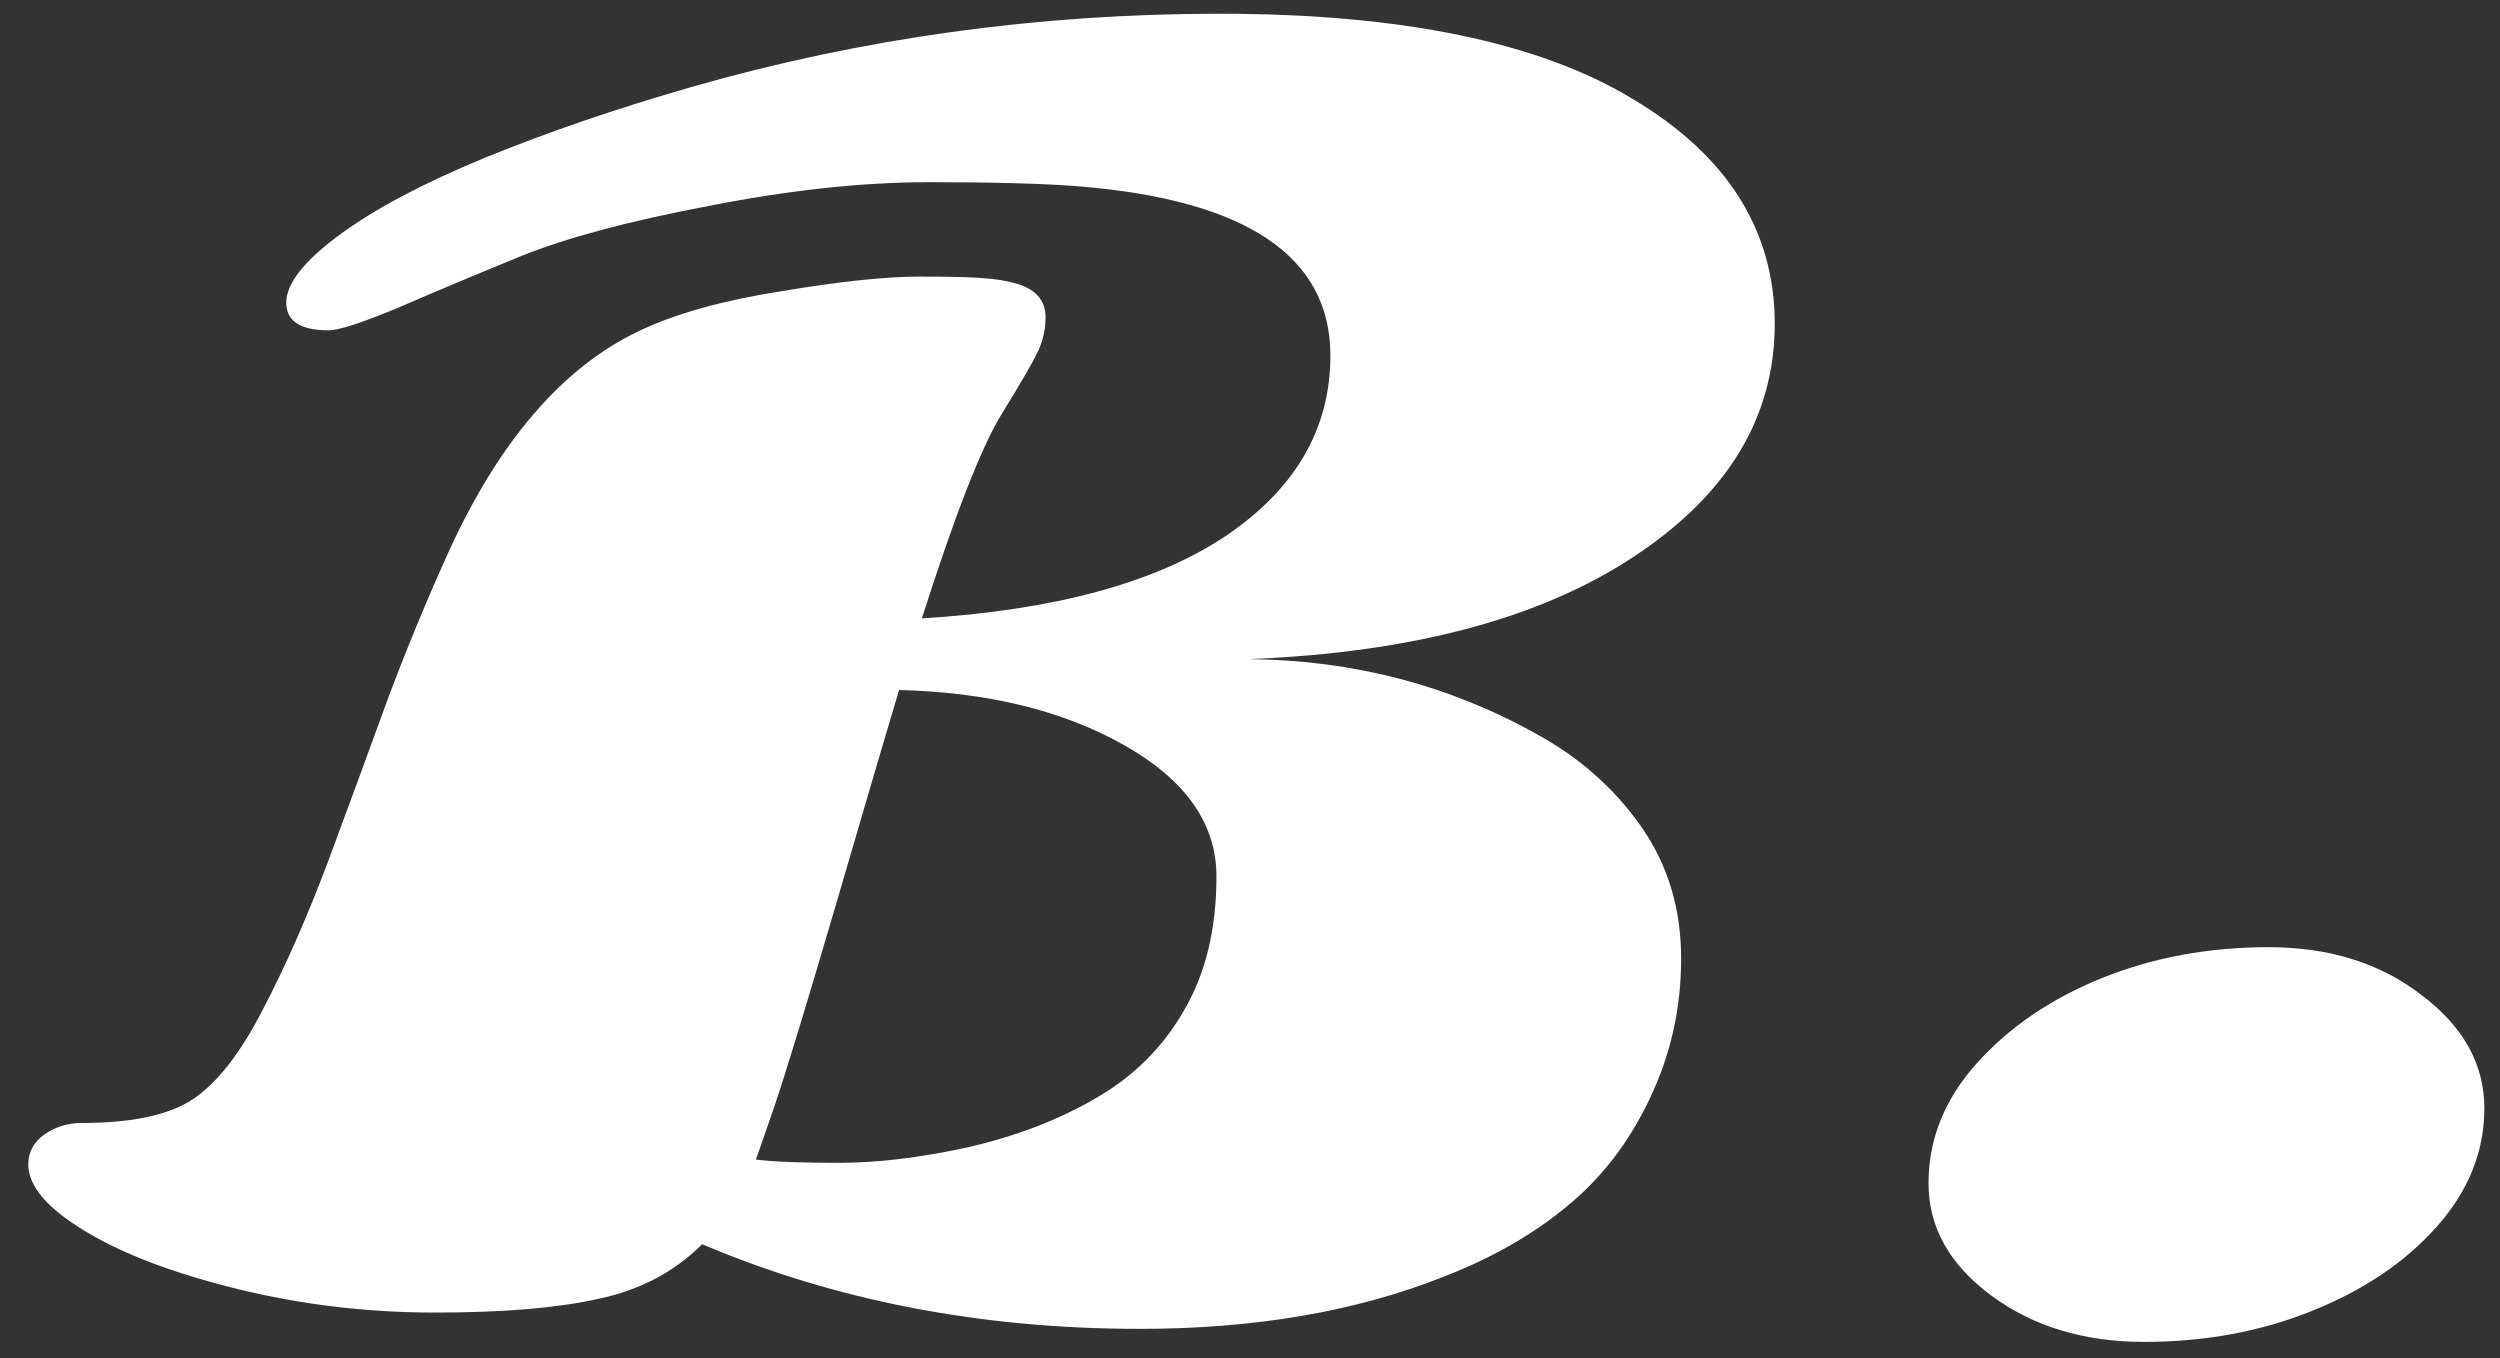 <svg width="81" height="44" viewBox="0 0 81 44" fill="none" xmlns="http://www.w3.org/2000/svg">
<rect x="0" y="0" width="81" height="44" fill="#333333" stroke="none"/>
<path d="M36.935 43.055C31.784 43.055 27.056 42.141 22.749 40.312C21.852 41.209 20.736 41.798 19.4 42.079C18.082 42.378 16.315 42.527 14.101 42.527C11.903 42.527 9.768 42.273 7.693 41.763C5.619 41.253 3.976 40.629 2.763 39.891C1.532 39.152 0.917 38.432 0.917 37.728C0.917 37.324 1.093 36.999 1.444 36.753C1.796 36.507 2.2 36.384 2.657 36.384C4.274 36.384 5.47 36.129 6.243 35.619C7.034 35.092 7.79 34.125 8.511 32.719C9.249 31.312 9.961 29.695 10.646 27.867C11.332 26.021 11.965 24.299 12.545 22.699C13.143 21.1 13.81 19.482 14.549 17.848C16.184 14.279 18.231 11.906 20.692 10.729C21.87 10.166 23.408 9.735 25.307 9.437C27.205 9.12 28.69 8.962 29.763 8.962C30.852 8.962 31.556 8.979 31.872 9.015C32.206 9.032 32.54 9.085 32.874 9.173C33.542 9.349 33.876 9.718 33.876 10.28C33.876 10.667 33.797 11.027 33.639 11.361C33.498 11.678 33.102 12.363 32.452 13.418C31.802 14.473 30.94 16.679 29.868 20.036C34.157 19.773 37.435 18.885 39.703 17.373C41.971 15.844 43.105 13.893 43.105 11.52C43.105 8.303 40.38 6.475 34.931 6.035C33.823 5.947 32.206 5.903 30.079 5.903C27.952 5.903 25.588 6.158 22.986 6.668C20.385 7.16 18.346 7.705 16.869 8.303C15.41 8.9 14.092 9.454 12.914 9.964C11.736 10.456 10.98 10.702 10.646 10.702C9.732 10.702 9.275 10.403 9.275 9.806C9.275 9.19 9.847 8.461 10.989 7.617C12.132 6.773 13.705 5.938 15.709 5.112C17.73 4.286 19.963 3.521 22.406 2.818C27.926 1.236 33.63 0.445 39.519 0.445C45.407 0.445 49.872 1.368 52.913 3.214C55.972 5.042 57.501 7.468 57.501 10.491C57.501 13.515 55.98 16.028 52.94 18.032C49.916 20.036 45.759 21.144 40.468 21.355C43.86 21.39 46.98 22.207 49.828 23.807C51.199 24.562 52.315 25.556 53.177 26.786C54.038 28.017 54.469 29.44 54.469 31.058C54.469 32.675 54.126 34.195 53.44 35.619C52.773 37.025 51.876 38.185 50.751 39.1C49.644 40.014 48.316 40.77 46.77 41.367C43.94 42.492 40.661 43.055 36.935 43.055ZM29.13 22.356C28.796 23.464 28.137 25.705 27.152 29.08C26.168 32.438 25.482 34.688 25.096 35.83C24.709 36.955 24.507 37.535 24.489 37.57C25.052 37.641 25.948 37.676 27.179 37.676C28.427 37.676 29.815 37.509 31.345 37.175C32.892 36.823 34.272 36.296 35.484 35.593C36.715 34.89 37.673 33.94 38.358 32.745C39.062 31.55 39.413 30.1 39.413 28.395C39.413 26.689 38.42 25.274 36.434 24.149C34.447 23.024 32.013 22.427 29.13 22.356ZM78.938 39.759C77.918 40.901 76.573 41.807 74.903 42.475C73.251 43.143 71.44 43.477 69.472 43.477C67.52 43.477 65.868 42.976 64.515 41.974C63.161 40.972 62.484 39.759 62.484 38.335C62.484 36.911 63.003 35.619 64.04 34.459C65.095 33.281 66.448 32.358 68.101 31.69C69.753 31.023 71.555 30.689 73.506 30.689C75.475 30.689 77.127 31.207 78.463 32.244C79.816 33.264 80.493 34.485 80.493 35.909C80.493 37.315 79.975 38.599 78.938 39.759Z" fill="white"/>
</svg>
